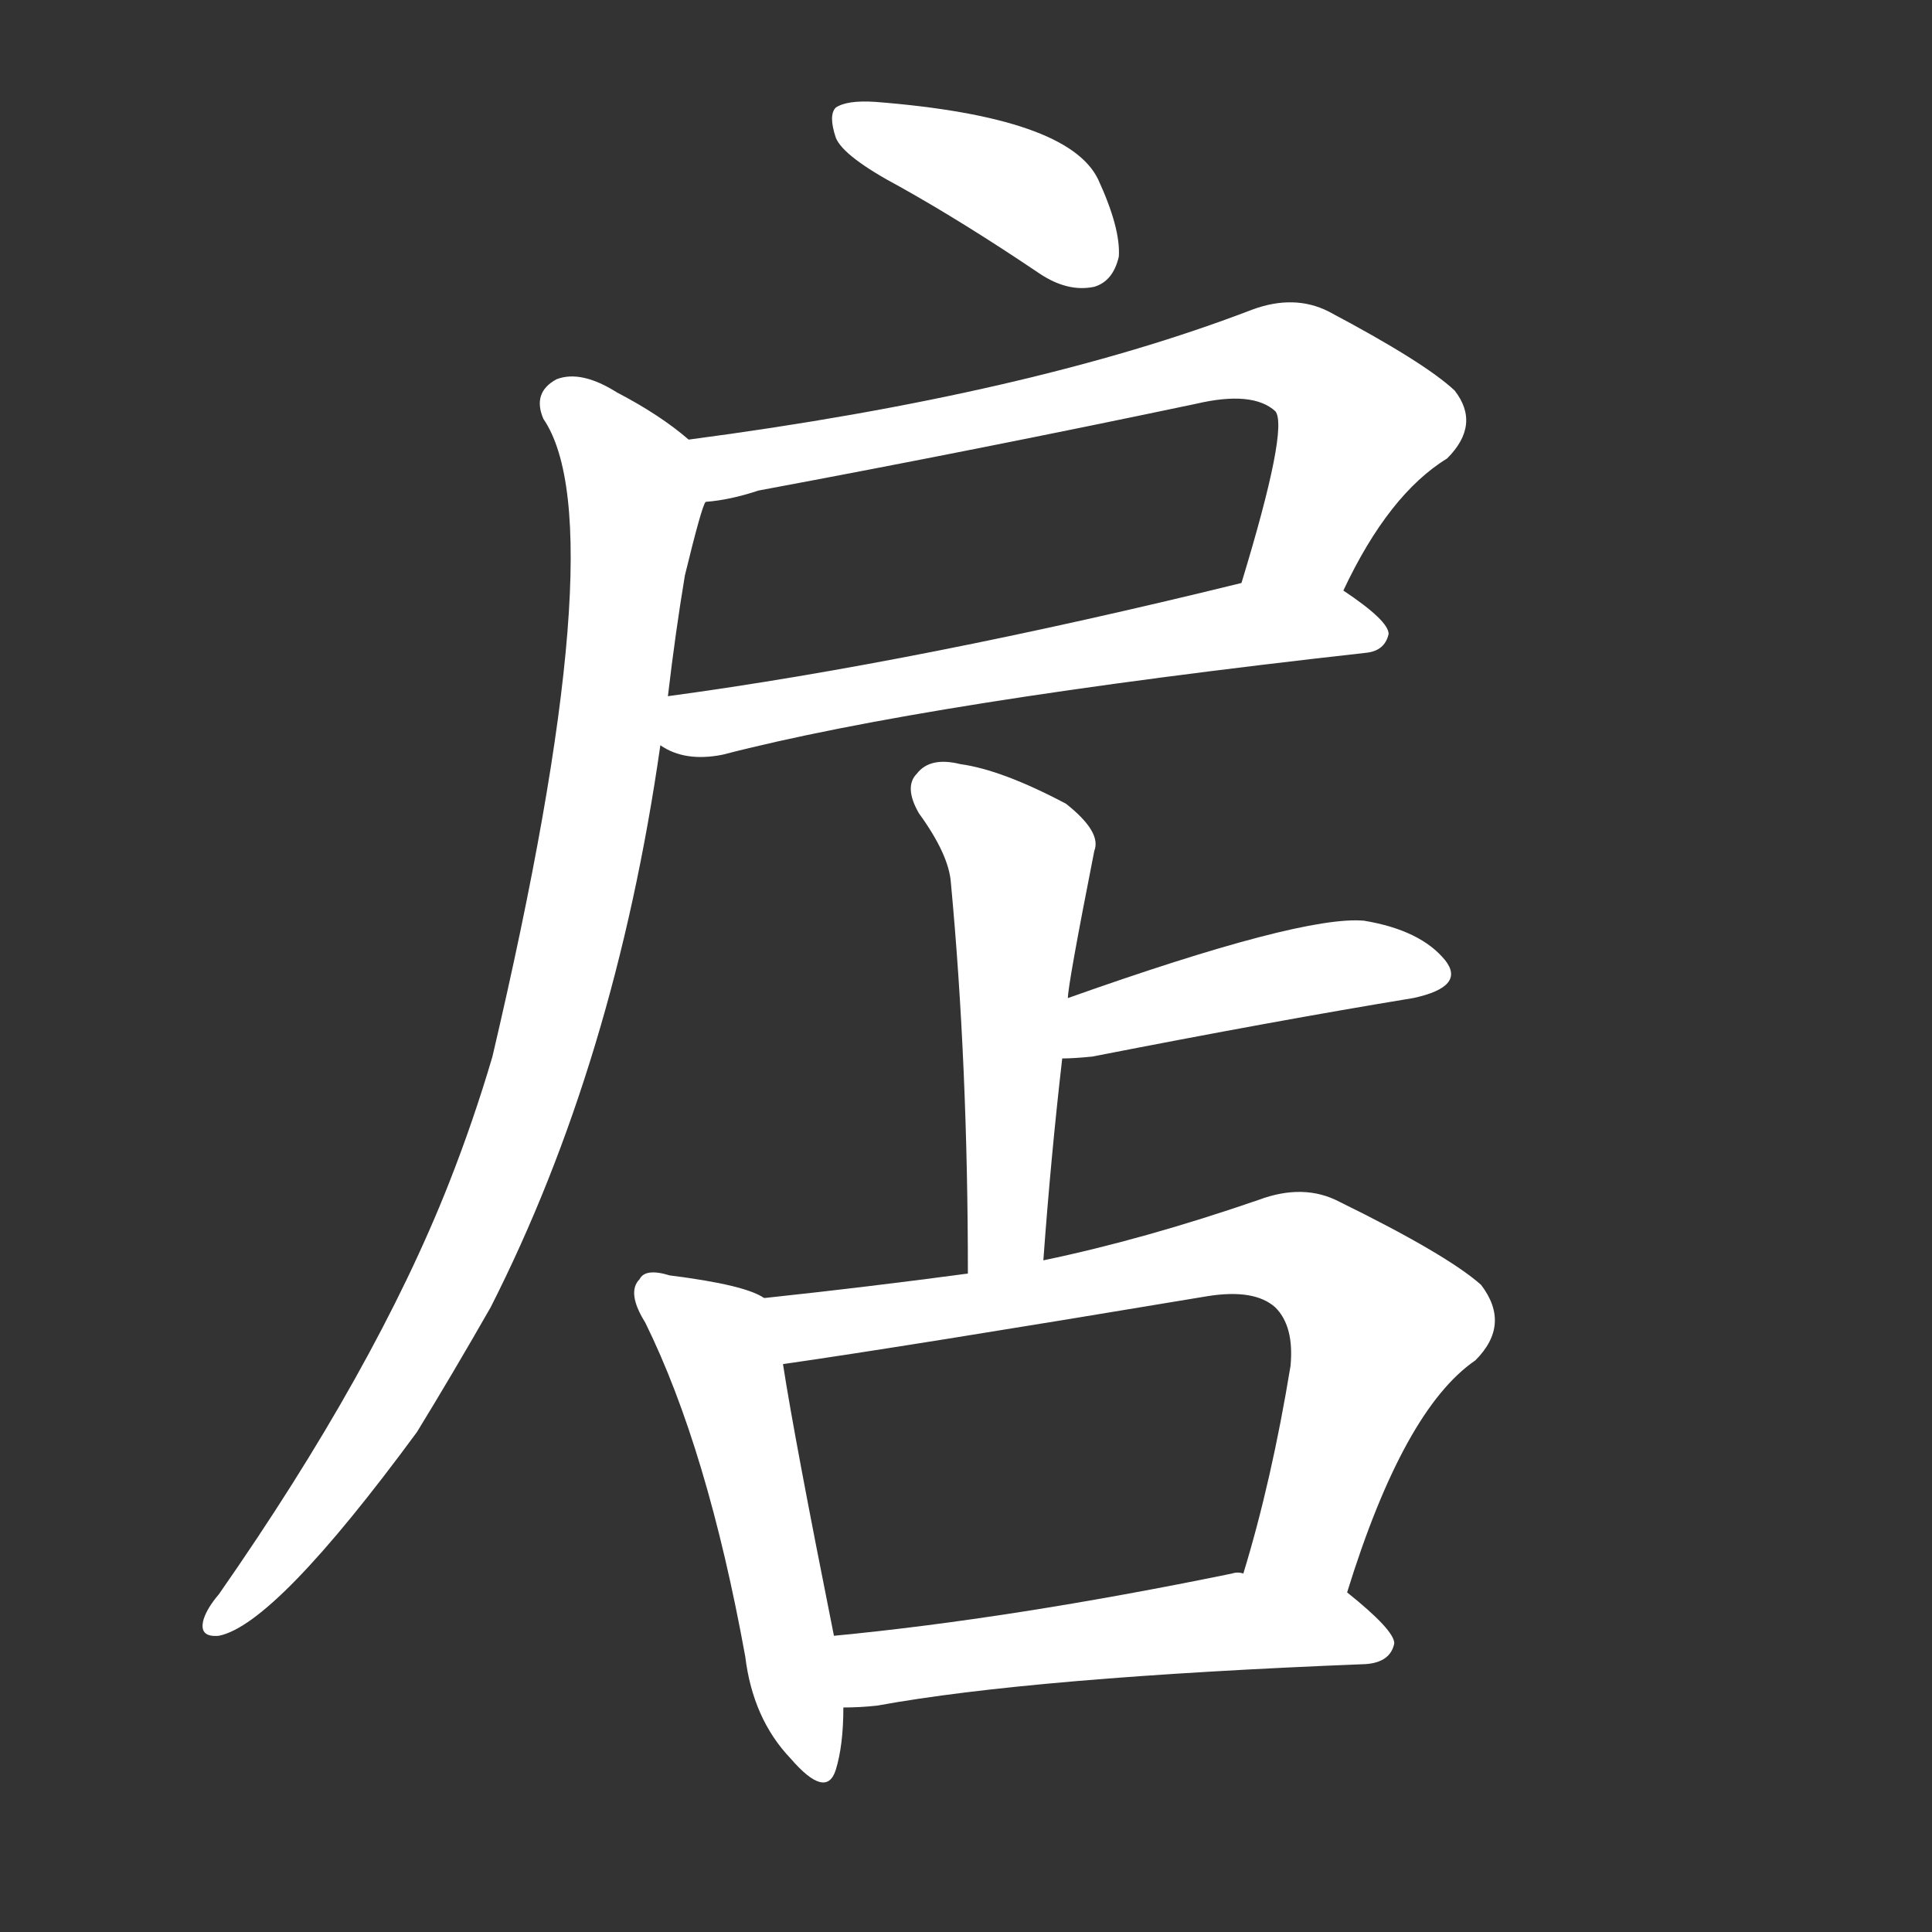 <svg version="1.1" viewBox="0 0 1024 1024" xmlns="http://www.w3.org/2000/svg">
  <rect x="0" y="0" width="1024" height="1024" fill="#333333" stroke="none"/>
  <g transform="scale(1, -1) translate(0, -900)">
    <style type="text/css">
        .stroke1 {fill: #FFFFFF;}
        .stroke2 {fill: #FFFFFF;}
        .stroke3 {fill: #FFFFFF;}
        .stroke4 {fill: #FFFFFF;}
        .stroke5 {fill: #FFFFFF;}
        .stroke6 {fill: #FFFFFF;}
        .stroke7 {fill: #FFFFFF;}
        .stroke8 {fill: #FFFFFF;}
        .stroke9 {fill: #FFFFFF;}
        .stroke10 {fill: #FFFFFF;}
        .stroke11 {fill: #FFFFFF;}
        .stroke12 {fill: #FFFFFF;}
        .stroke13 {fill: #FFFFFF;}
        .stroke14 {fill: #FFFFFF;}
        .stroke15 {fill: #FFFFFF;}
        .stroke16 {fill: #FFFFFF;}
        .stroke17 {fill: #FFFFFF;}
        .stroke18 {fill: #FFFFFF;}
        .stroke19 {fill: #FFFFFF;}
        .stroke20 {fill: #FFFFFF;}
        text {
            font-family: Helvetica;
            font-size: 50px;
            fill: #FFFFFF;}
            paint-order: stroke;
            stroke: #000000;
            stroke-width: 4px;
            stroke-linecap: butt;
            stroke-linejoin: miter;
            font-weight: 800;
        }
    </style>

    <path d="M 477 801 Q 511 782 551 755 Q 566 745 580 748 Q 590 751 593 764 Q 594 779 582 805 Q 566 838 464 846 Q 449 847 443 843 Q 439 839 443 827 Q 447 817 477 801 Z" class="stroke1"/>
    <path d="M 712 587 Q 736 638 767 657 Q 785 675 771 693 Q 755 708 704 735 Q 686 744 664 736 Q 547 691 365 667 C 335 663 344 629 374 634 Q 387 635 402 640 Q 520 662 634 686 Q 664 693 676 682 Q 683 673 658 591 C 649 562 699 560 712 587 Z" class="stroke2"/>
    <path d="M 350 505 Q 363 496 383 500 Q 491 528 724 554 Q 734 555 736 564 Q 736 571 712 587 C 694 600 687 598 658 591 Q 487 549 354 531 C 324 527 323 517 350 505 Z" class="stroke3"/>
    <path d="M 365 667 Q 350 680 327 692 Q 308 704 295 699 Q 282 692 288 678 Q 327 621 261 340 Q 251 306 238 273 Q 199 174 116 55 Q 110 48 108 42 Q 105 32 116 33 Q 146 39 221 141 Q 240 172 260 207 Q 326 337 350 505 L 354 531 Q 358 565 363 595 Q 372 632 374 634 C 381 655 381 655 365 667 Z" class="stroke4"/>
    <path d="M 553 232 Q 557 287 563 339 L 566 371 Q 566 378 580 449 Q 584 459 565 474 Q 531 492 509 495 Q 493 499 486 490 Q 479 483 487 469 Q 503 447 504 432 Q 513 336 513 225 C 513 195 551 202 553 232 Z" class="stroke5"/>
    <path d="M 563 339 Q 569 339 579 340 Q 676 359 749 371 Q 777 377 766 391 Q 753 407 723 412 Q 690 415 566 371 C 538 361 533 338 563 339 Z" class="stroke6"/>
    <path d="M 405 212 Q 395 219 355 224 Q 342 228 339 222 Q 332 215 342 199 Q 375 132 395 22 Q 399 -11 419 -32 Q 438 -54 443 -38 Q 447 -25 447 -5 L 442 33 Q 421 138 415 177 C 410 207 410 210 405 212 Z" class="stroke7"/>
    <path d="M 714 56 Q 744 153 782 179 Q 801 198 785 219 Q 767 235 710 263 Q 691 273 667 264 Q 606 243 553 232 L 513 225 Q 461 218 405 212 C 375 209 385 173 415 177 Q 478 186 640 213 Q 665 217 676 207 Q 686 197 684 176 Q 674 115 659 66 C 651 37 705 27 714 56 Z" class="stroke8"/>
    <path d="M 447 -5 Q 456 -5 465 -4 Q 547 11 724 18 Q 737 19 739 29 Q 739 36 714 56 L 659 66 Q 656 67 653 66 Q 536 42 442 33 C 412 30 417 -6 447 -5 Z" class="stroke9"/>
</g></svg>
